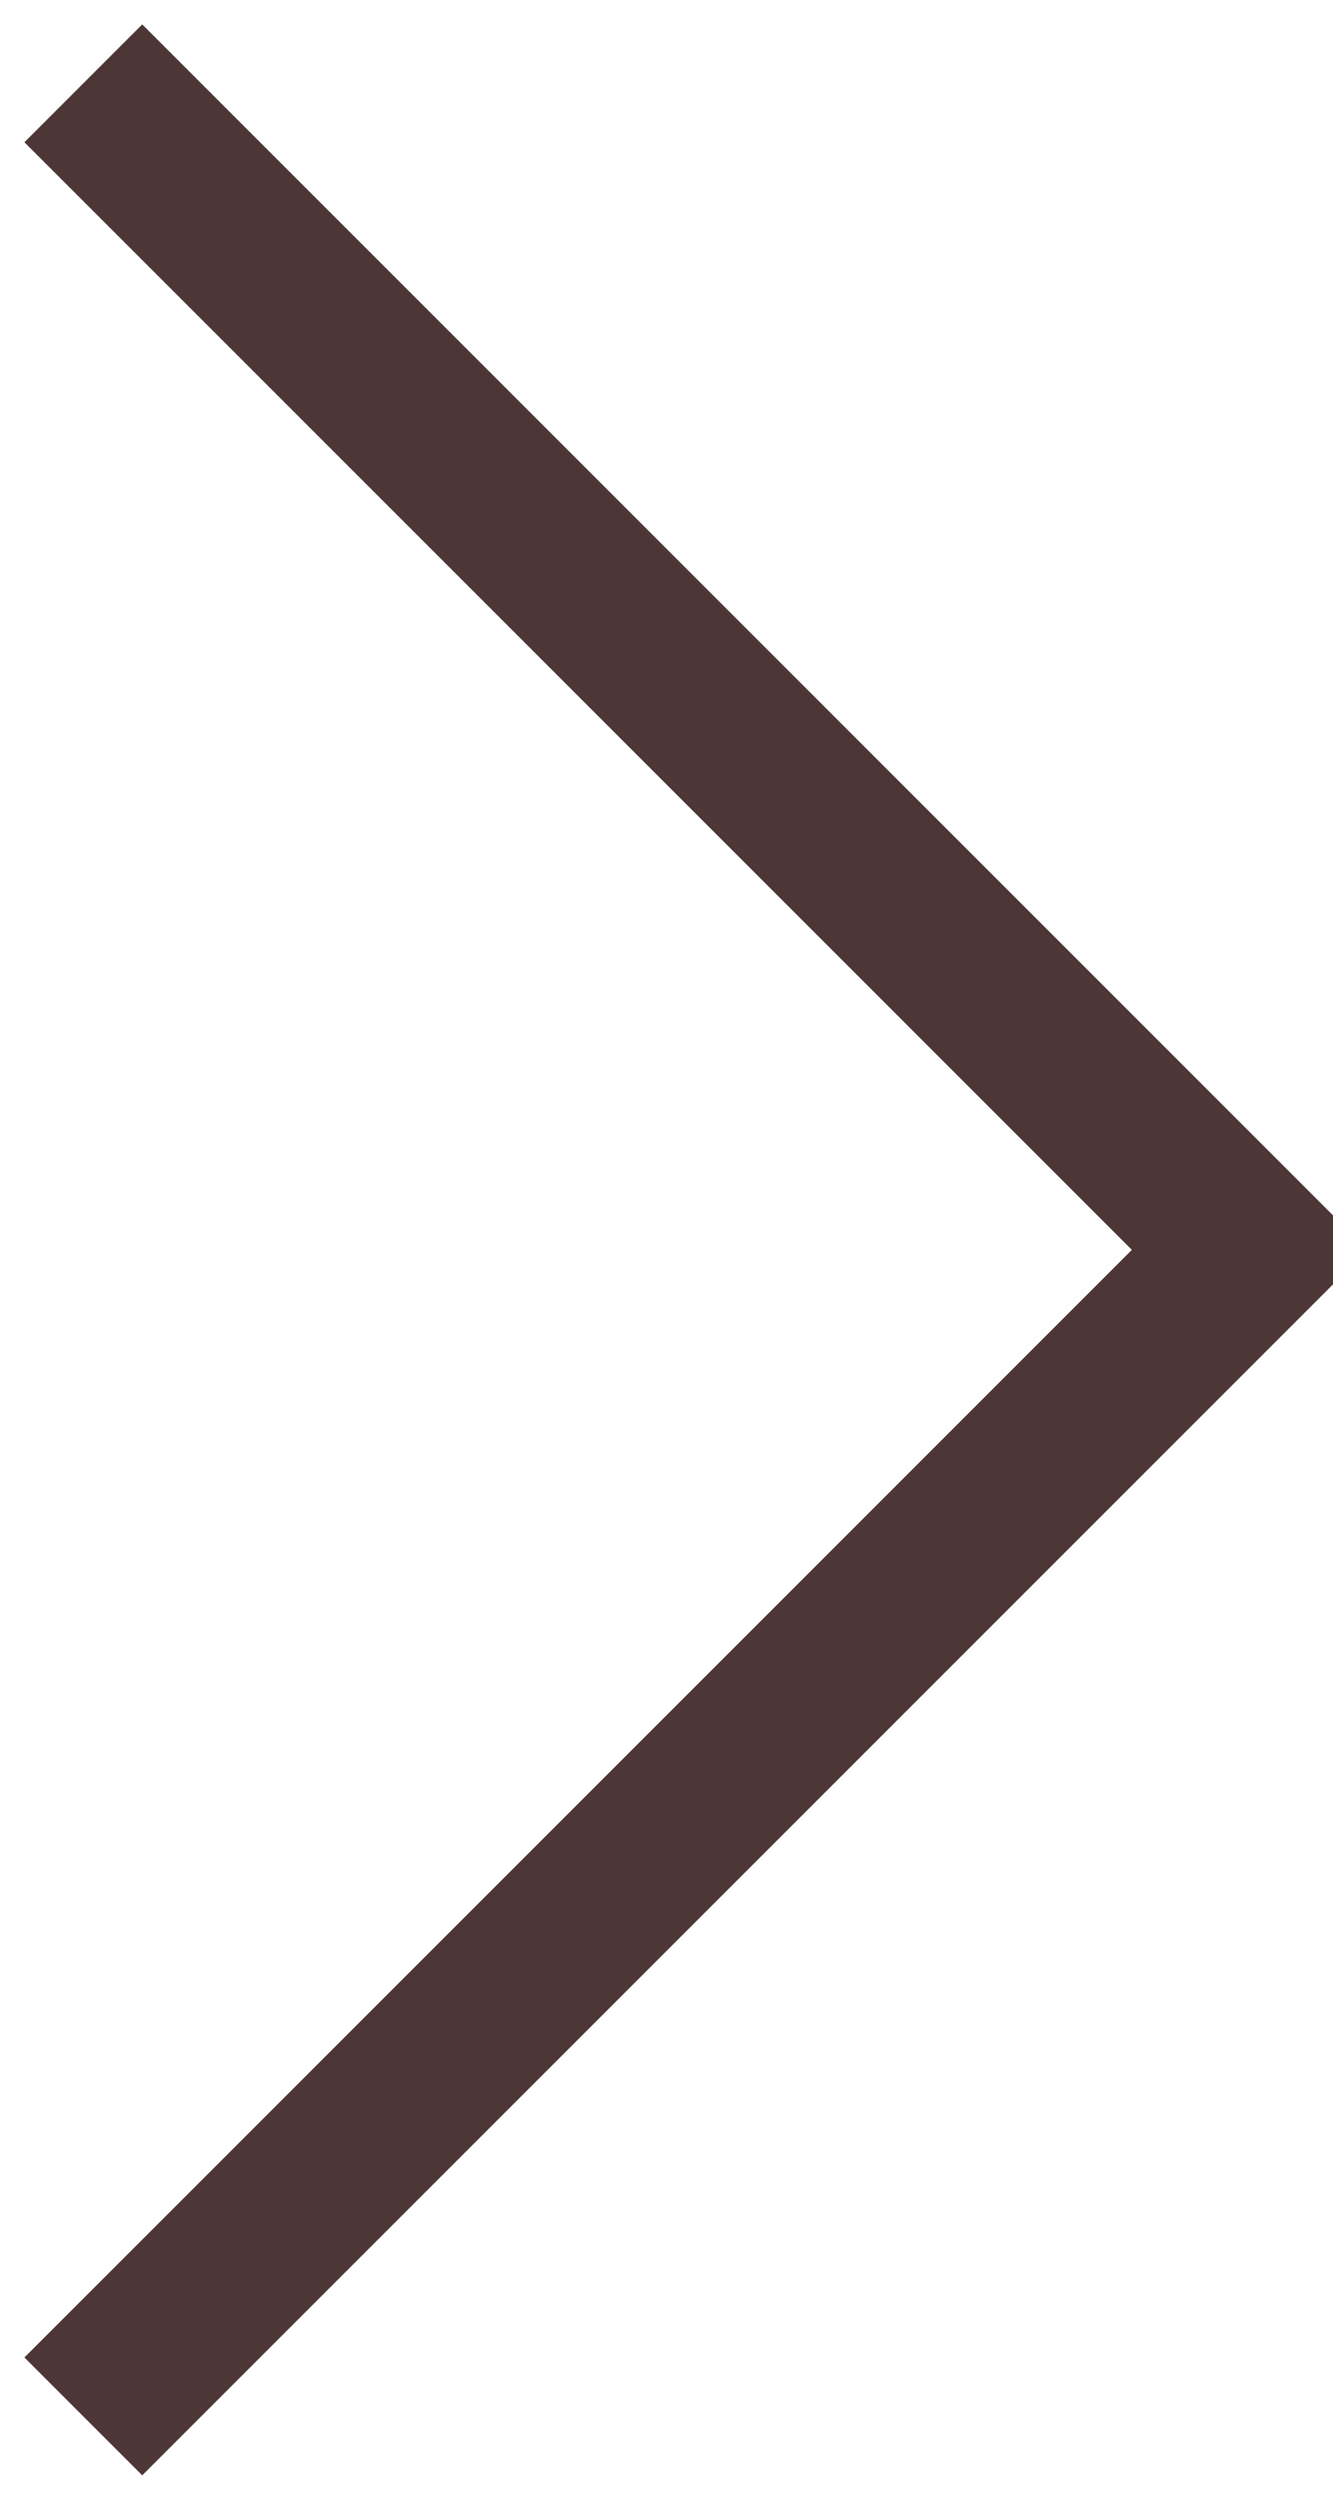 <?xml version="1.0" encoding="UTF-8"?>
<svg width="8px" height="15px" viewBox="0 0 8 15" version="1.1" xmlns="http://www.w3.org/2000/svg" xmlns:xlink="http://www.w3.org/1999/xlink">
    <!-- Generator: Sketch 49.3 (51167) - http://www.bohemiancoding.com/sketch -->
    <title>arrow_right</title>
    <desc>Created with Sketch.</desc>
    <defs></defs>
    <g id="Symbols" stroke="none" stroke-width="1" fill="none" fill-rule="evenodd">
        <g id="arrow_pagination" transform="translate(-18, -15)" stroke="#4D3636">
            <polyline id="arrow_right" transform="translate(22, 22.5) rotate(-90) translate(-22, -22.5) " points="29 19 22 26 15 19"></polyline>
        </g>
    </g>
</svg>